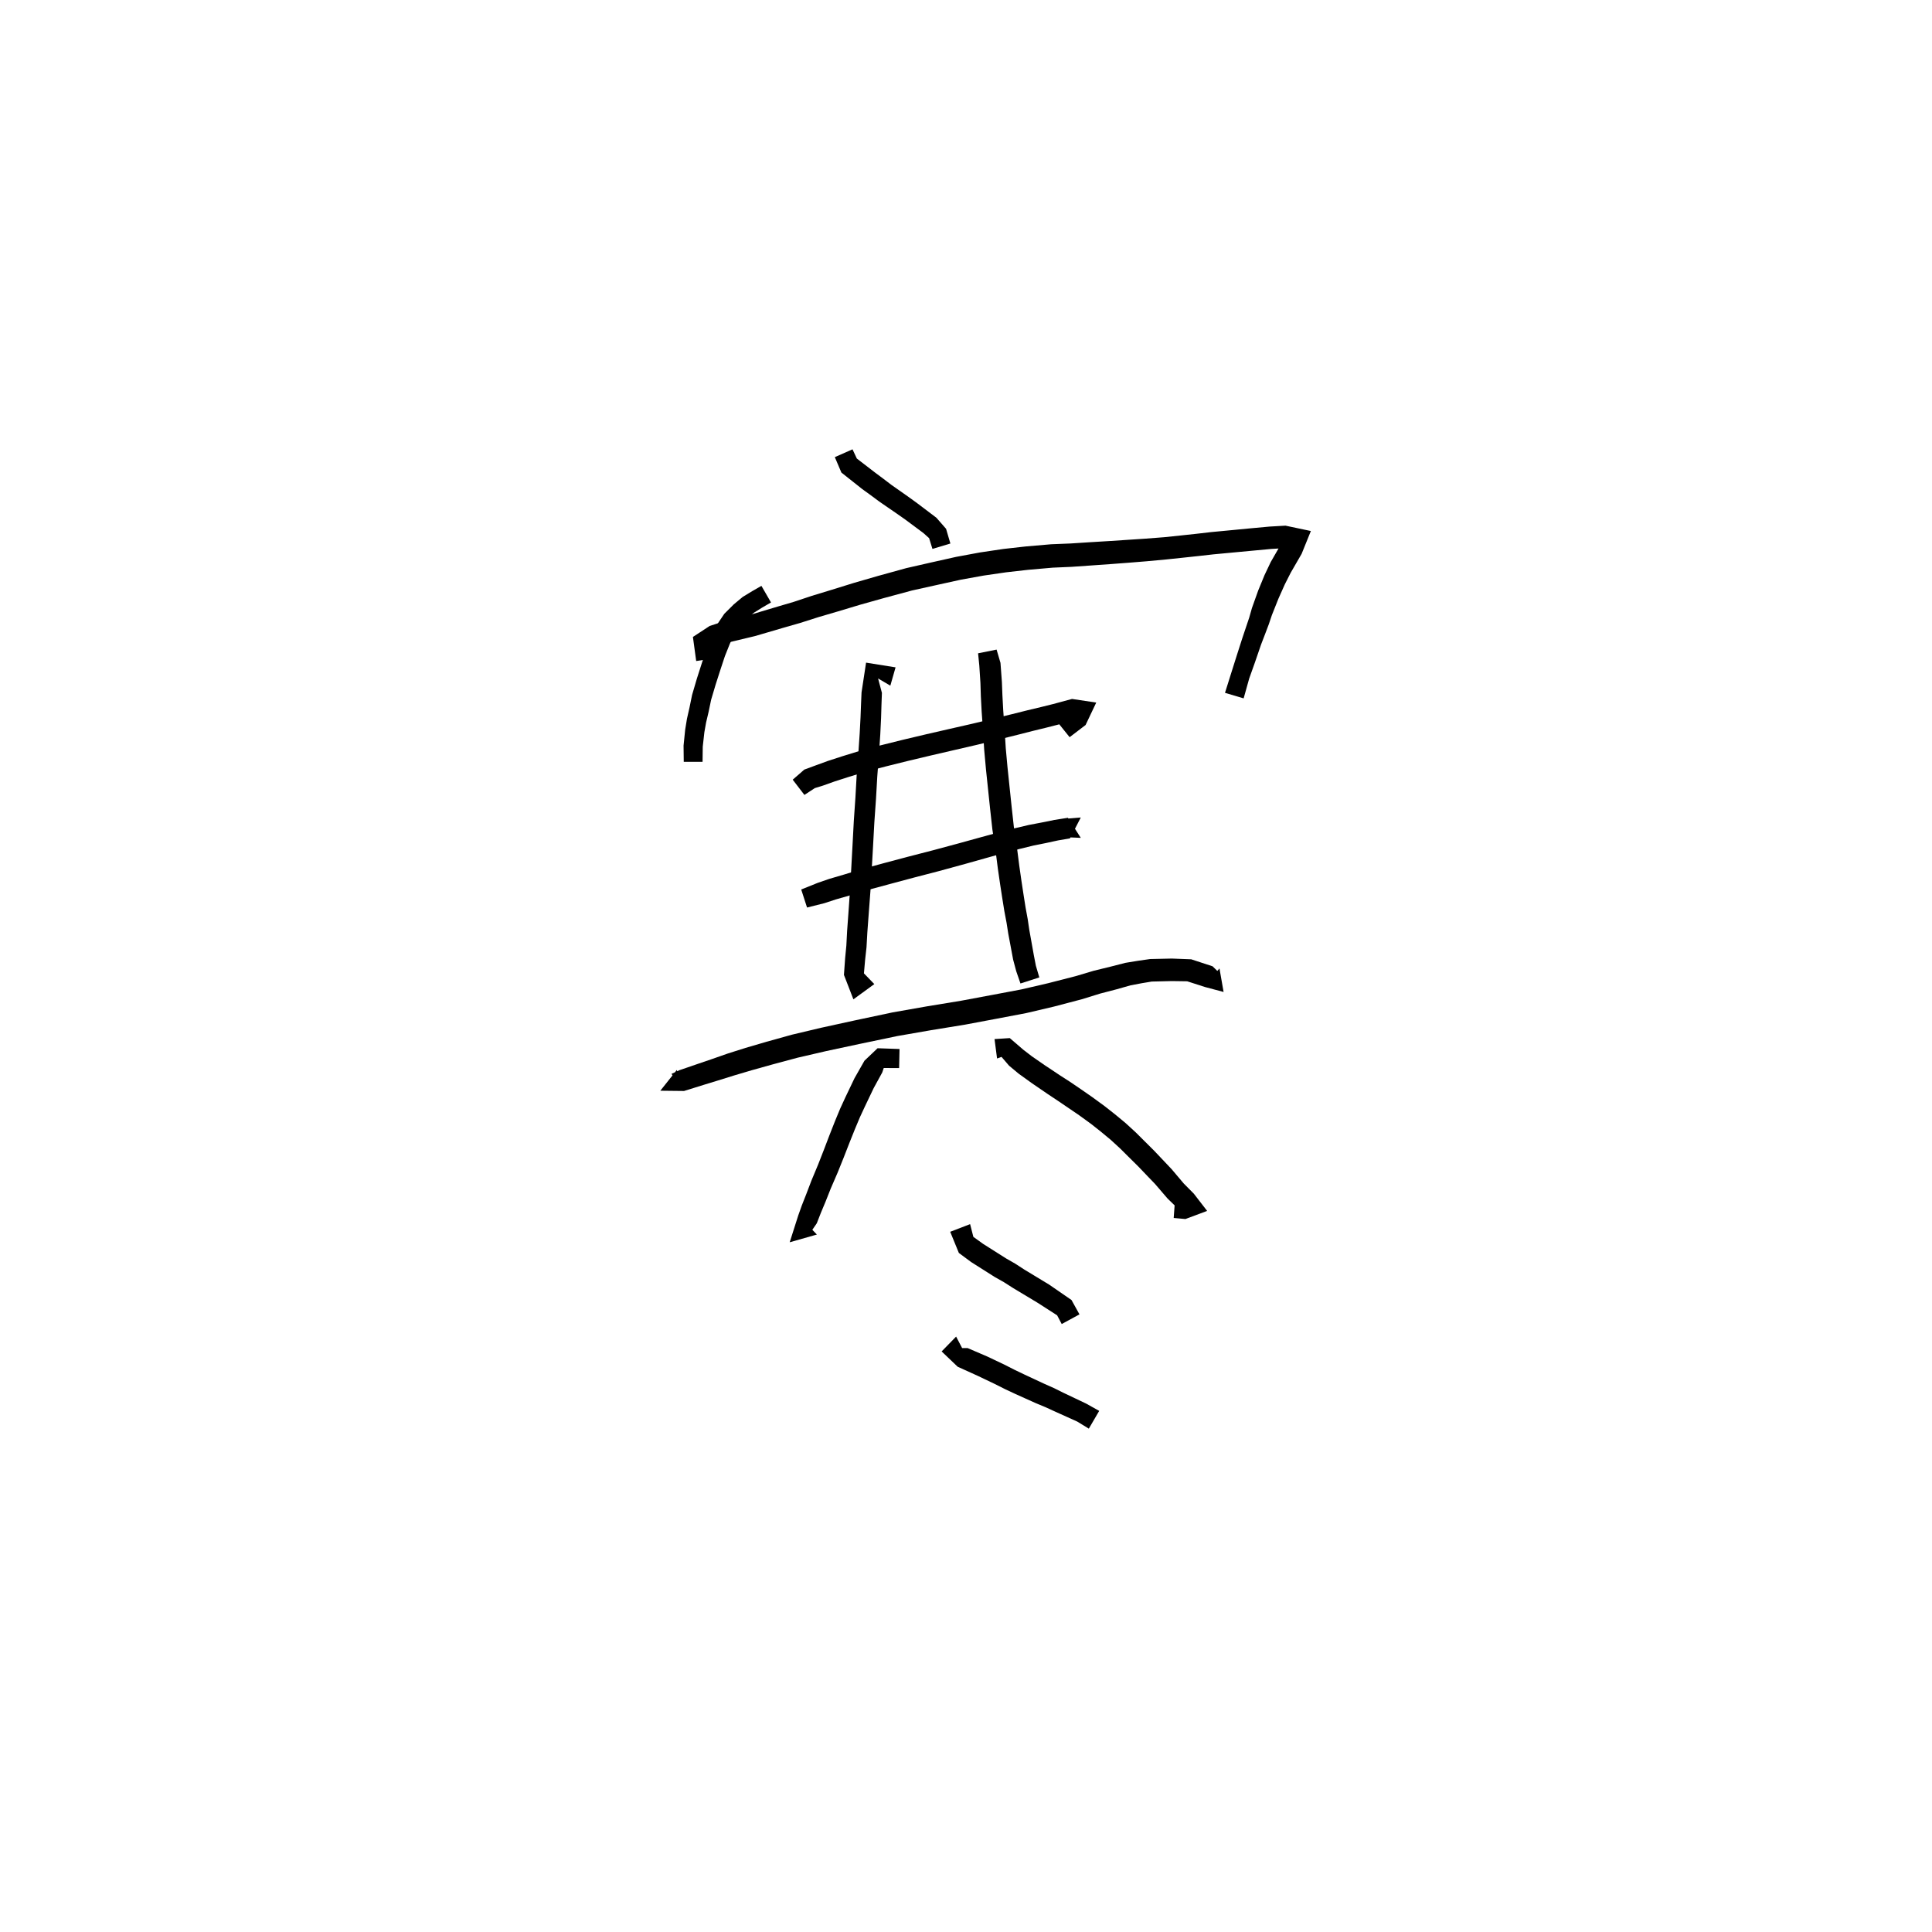<svg xmlns="http://www.w3.org/2000/svg" width="300" height="300" viewBox="0 0 300 300">
<path d="M 129.631 70.984 L 130.651 73.378 L 133.905 75.956 L 135.193 76.886 L 136.53 77.88 L 137.873 78.804 L 139.203 79.718 L 140.568 80.674 L 143.399 82.782 L 144.272 83.566 L 144.79 85.234 L 147.576 84.397 L 146.905 82.112 L 145.402 80.393 L 142.435 78.147 L 141.027 77.127 L 139.692 76.188 L 138.407 75.285 L 137.115 74.302 L 135.881 73.381 L 133.05 71.204 L 132.378 69.77 Z" fill="black" />
<path d="M 118.233 90.973 L 116.827 91.779 L 115.322 92.693 L 113.935 93.851 L 112.464 95.319 L 111.38 96.929 L 110.516 98.778 L 109.689 100.834 L 108.952 103.061 L 108.207 105.387 L 107.47 107.897 L 107.066 109.866 L 106.672 111.606 L 106.395 113.297 L 106.143 115.78 L 106.173 118.298 L 109.093 118.298 L 109.123 115.937 L 109.376 113.691 L 109.639 112.204 L 110.037 110.515 L 110.425 108.655 L 111.129 106.286 L 111.861 104.008 L 112.564 101.88 L 113.322 99.982 L 114.042 98.402 L 114.795 97.26 L 115.988 96.075 L 117.086 95.131 L 118.354 94.343 L 119.721 93.548 Z" fill="black" />
<path d="M 110.98 102.199 L 110.551 99.856 L 111.26 100.262 L 112.934 99.798 L 117.225 98.772 L 119.261 98.178 L 121.706 97.46 L 124.235 96.736 L 127.09 95.827 L 130.178 94.921 L 133.609 93.889 L 137.279 92.86 L 141.595 91.696 L 145.388 90.854 L 149.19 90.017 L 152.745 89.374 L 156.25 88.865 L 159.632 88.482 L 163.465 88.146 L 166.412 88.017 L 169.404 87.808 L 172.449 87.592 L 175.282 87.378 L 178.012 87.157 L 181.131 86.868 L 183.655 86.602 L 186.111 86.339 L 188.406 86.081 L 190.514 85.883 L 192.495 85.697 L 194.599 85.5 L 197.415 85.238 L 199.709 85.105 L 200.52 84.273 L 199.182 84.035 L 197.321 87.267 L 196.355 89.303 L 195.368 91.706 L 194.401 94.416 L 193.977 95.906 L 193.476 97.397 L 192.91 99.082 L 192.017 101.868 L 191.19 104.485 L 190.217 107.583 L 193.112 108.444 L 193.975 105.361 L 194.877 102.823 L 195.82 100.078 L 196.442 98.46 L 197.023 96.923 L 197.499 95.51 L 198.512 92.966 L 199.506 90.738 L 200.413 88.946 L 202.117 85.997 L 203.551 82.456 L 199.608 81.624 L 197.149 81.766 L 194.275 82.03 L 192.166 82.233 L 190.187 82.422 L 188.045 82.625 L 185.73 82.893 L 183.289 83.155 L 180.807 83.414 L 177.733 83.651 L 175.025 83.83 L 172.205 84.016 L 169.164 84.201 L 166.214 84.392 L 163.219 84.513 L 159.273 84.853 L 155.778 85.246 L 152.152 85.788 L 148.47 86.471 L 144.601 87.336 L 140.724 88.22 L 136.325 89.434 L 132.613 90.507 L 129.166 91.577 L 126.06 92.523 L 123.225 93.466 L 120.748 94.193 L 118.296 94.926 L 116.371 95.509 L 112.092 96.585 L 110.201 97.197 L 107.596 98.904 L 108.104 102.642 Z" fill="black" />
<path d="M 124.909 123.436 L 126.527 122.376 L 127.796 121.986 L 129.617 121.337 L 131.831 120.626 L 134.561 119.794 L 137.562 119.007 L 140.963 118.161 L 144.586 117.3 L 148.27 116.447 L 151.717 115.65 L 155.292 114.776 L 157.946 114.118 L 160.318 113.512 L 162.494 112.982 L 164.356 112.507 L 167.203 111.724 L 167.3 110.51 L 166.432 110.432 L 164.302 112.243 L 166.091 114.47 L 168.57 112.577 L 170.223 109.095 L 166.467 108.532 L 163.516 109.326 L 161.705 109.776 L 159.524 110.297 L 157.143 110.893 L 154.503 111.535 L 150.948 112.388 L 147.517 113.169 L 143.818 114.017 L 140.167 114.882 L 136.727 115.738 L 133.641 116.553 L 130.826 117.422 L 128.539 118.163 L 126.686 118.84 L 124.895 119.501 L 123.091 121.069 Z" fill="black" />
<path d="M 125.318 140.921 L 128.012 140.246 L 129.772 139.667 L 132.006 139.03 L 134.834 138.174 L 138.23 137.257 L 141.929 136.268 L 145.749 135.275 L 149.866 134.15 L 152.967 133.278 L 155.796 132.486 L 158.268 131.835 L 160.469 131.298 L 162.423 130.905 L 164.304 130.497 L 166.151 130.18 L 167.825 126.94 L 165.167 127.161 L 162.86 127.887 L 163.716 130.606 L 165.622 130.006 L 167.825 130.102 L 165.827 126.987 L 163.712 127.321 L 161.776 127.714 L 159.769 128.096 L 157.468 128.636 L 154.935 129.286 L 152.075 130.07 L 148.981 130.925 L 144.888 132.027 L 141.074 133.011 L 137.355 133.999 L 133.909 134.934 L 131.047 135.804 L 128.78 136.469 L 126.974 137.091 L 124.411 138.117 Z" fill="black" />
<path d="M 105.098 166.14 L 102.534 169.367 L 106.219 169.407 L 109.399 168.416 L 111.465 167.784 L 114.041 166.983 L 116.786 166.17 L 120.006 165.271 L 123.857 164.238 L 128.296 163.21 L 133.428 162.113 L 139.337 160.877 L 144.588 159.964 L 149.874 159.102 L 154.777 158.182 L 159.372 157.308 L 163.664 156.299 L 167.997 155.16 L 170.84 154.28 L 173.433 153.604 L 175.549 153.002 L 177.295 152.673 L 178.838 152.416 L 181.96 152.34 L 184.344 152.374 L 187.119 153.266 L 189.999 154.033 L 189.36 150.381 L 187.487 152.531 L 189.116 150.856 L 188.287 150.046 L 184.976 148.961 L 181.96 148.845 L 178.599 148.919 L 176.721 149.188 L 174.758 149.509 L 172.517 150.083 L 169.852 150.734 L 167.005 151.581 L 162.768 152.668 L 158.598 153.636 L 154.082 154.489 L 149.226 155.396 L 143.961 156.26 L 138.624 157.199 L 132.65 158.466 L 127.483 159.596 L 122.955 160.67 L 119.028 161.764 L 115.766 162.717 L 112.966 163.605 L 110.392 164.506 L 108.353 165.2 L 105.483 166.186 L 104.27 166.752 L 105.812 168.928 Z" fill="black" />
<path d="M 139.063 103.627 L 134.483 102.894 L 133.781 107.512 L 133.703 109.281 L 133.624 111.373 L 133.494 113.85 L 133.296 116.795 L 133.024 120.369 L 132.828 123.865 L 132.578 127.497 L 132.382 131.199 L 132.188 134.749 L 131.998 138.164 L 131.737 141.844 L 131.54 144.56 L 131.419 146.856 L 131.236 148.739 L 131.047 151.381 L 132.515 155.176 L 135.762 152.81 L 133.773 150.752 L 133.059 152.215 L 134.131 151.381 L 134.337 149.018 L 134.551 147.097 L 134.682 144.763 L 134.881 142.074 L 135.16 138.372 L 135.366 134.93 L 135.568 131.373 L 135.769 127.693 L 136.023 124.068 L 136.223 120.582 L 136.491 117.024 L 136.689 114.039 L 136.812 111.51 L 136.876 109.398 L 136.943 107.589 L 136.349 105.351 L 138.251 106.469 Z" fill="black" />
<path d="M 151.876 101.445 L 152.065 103.337 L 152.242 106.066 L 152.305 108.088 L 152.431 110.496 L 152.628 113.268 L 152.827 116.449 L 153.1 119.451 L 153.425 122.565 L 153.75 125.66 L 154.097 128.801 L 154.549 131.781 L 154.945 134.864 L 155.292 137.263 L 155.62 139.389 L 155.951 141.454 L 156.298 143.29 L 156.558 144.947 L 157.319 149.01 L 157.802 150.817 L 158.457 152.714 L 161.385 151.774 L 160.852 149.967 L 160.542 148.372 L 159.826 144.377 L 159.583 142.73 L 159.245 140.888 L 158.928 138.873 L 158.608 136.771 L 158.271 134.415 L 157.874 131.317 L 157.427 128.366 L 157.089 125.301 L 156.766 122.215 L 156.443 119.123 L 156.176 116.194 L 155.978 113.044 L 155.78 110.285 L 155.653 107.938 L 155.573 105.882 L 155.354 102.931 L 154.75 100.869 Z" fill="black" />
<path d="M 139.679 162.89 L 136.271 162.769 L 134.233 164.706 L 132.685 167.429 L 131.272 170.385 L 130.464 172.143 L 129.657 174.089 L 128.792 176.288 L 127.936 178.531 L 127.04 180.824 L 125.992 183.337 L 125.207 185.398 L 124.502 187.189 L 123.943 188.759 L 122.624 192.899 L 126.845 191.699 L 124.864 189.639 L 125.521 191.867 L 126.83 189.952 L 127.459 188.344 L 128.195 186.581 L 128.995 184.563 L 130.072 182.071 L 131.012 179.735 L 131.884 177.498 L 132.747 175.343 L 133.526 173.485 L 134.301 171.815 L 135.662 168.965 L 136.994 166.533 L 137.225 165.843 L 139.615 165.846 Z" fill="black" />
<path d="M 154.824 164.361 L 155.518 164.114 L 156.689 165.482 L 158.17 166.715 L 160.262 168.221 L 162.722 169.903 L 164.226 170.903 L 165.849 172.004 L 167.559 173.169 L 169.425 174.524 L 170.963 175.741 L 172.498 177.015 L 173.951 178.351 L 175.386 179.778 L 176.757 181.135 L 178.258 182.704 L 179.355 183.844 L 181.291 186.099 L 183.044 187.801 L 184.147 188.029 L 184.347 186.392 L 182.461 186.282 L 182.25 189.126 L 184.073 189.29 L 187.443 188.029 L 185.377 185.354 L 183.816 183.778 L 181.935 181.554 L 180.764 180.316 L 179.24 178.707 L 177.838 177.311 L 176.356 175.835 L 174.785 174.394 L 173.15 173.04 L 171.519 171.755 L 169.569 170.332 L 167.821 169.12 L 166.167 167.994 L 164.646 167.016 L 162.209 165.396 L 160.195 163.999 L 158.903 163.004 L 156.798 161.194 L 154.43 161.348 Z" fill="black" />
<path d="M 150.637 190.082 L 147.547 191.273 L 148.891 194.558 L 150.794 195.967 L 154.48 198.302 L 155.879 199.091 L 157.314 200.006 L 161.134 202.303 L 164.153 204.245 L 164.862 205.595 L 167.62 204.096 L 166.384 201.868 L 162.921 199.48 L 159.071 197.147 L 157.626 196.21 L 156.251 195.424 L 152.664 193.153 L 151.145 192.061 L 150.364 192.843 L 151.38 192.983 Z" fill="black" />
<path d="M 148.465 207.545 L 146.217 209.85 L 148.707 212.226 L 151.897 213.673 L 154.487 214.912 L 156.07 215.707 L 157.633 216.44 L 159.232 217.16 L 160.839 217.881 L 162.348 218.509 L 163.728 219.142 L 167.267 220.738 L 169.073 221.839 L 170.682 219.082 L 168.672 217.957 L 165.081 216.249 L 163.687 215.555 L 162.172 214.883 L 160.61 214.152 L 159.04 213.421 L 157.542 212.703 L 155.956 211.896 L 153.289 210.632 L 150.248 209.327 L 149.318 209.325 L 149.843 210.178 Z" fill="black" />
</svg>